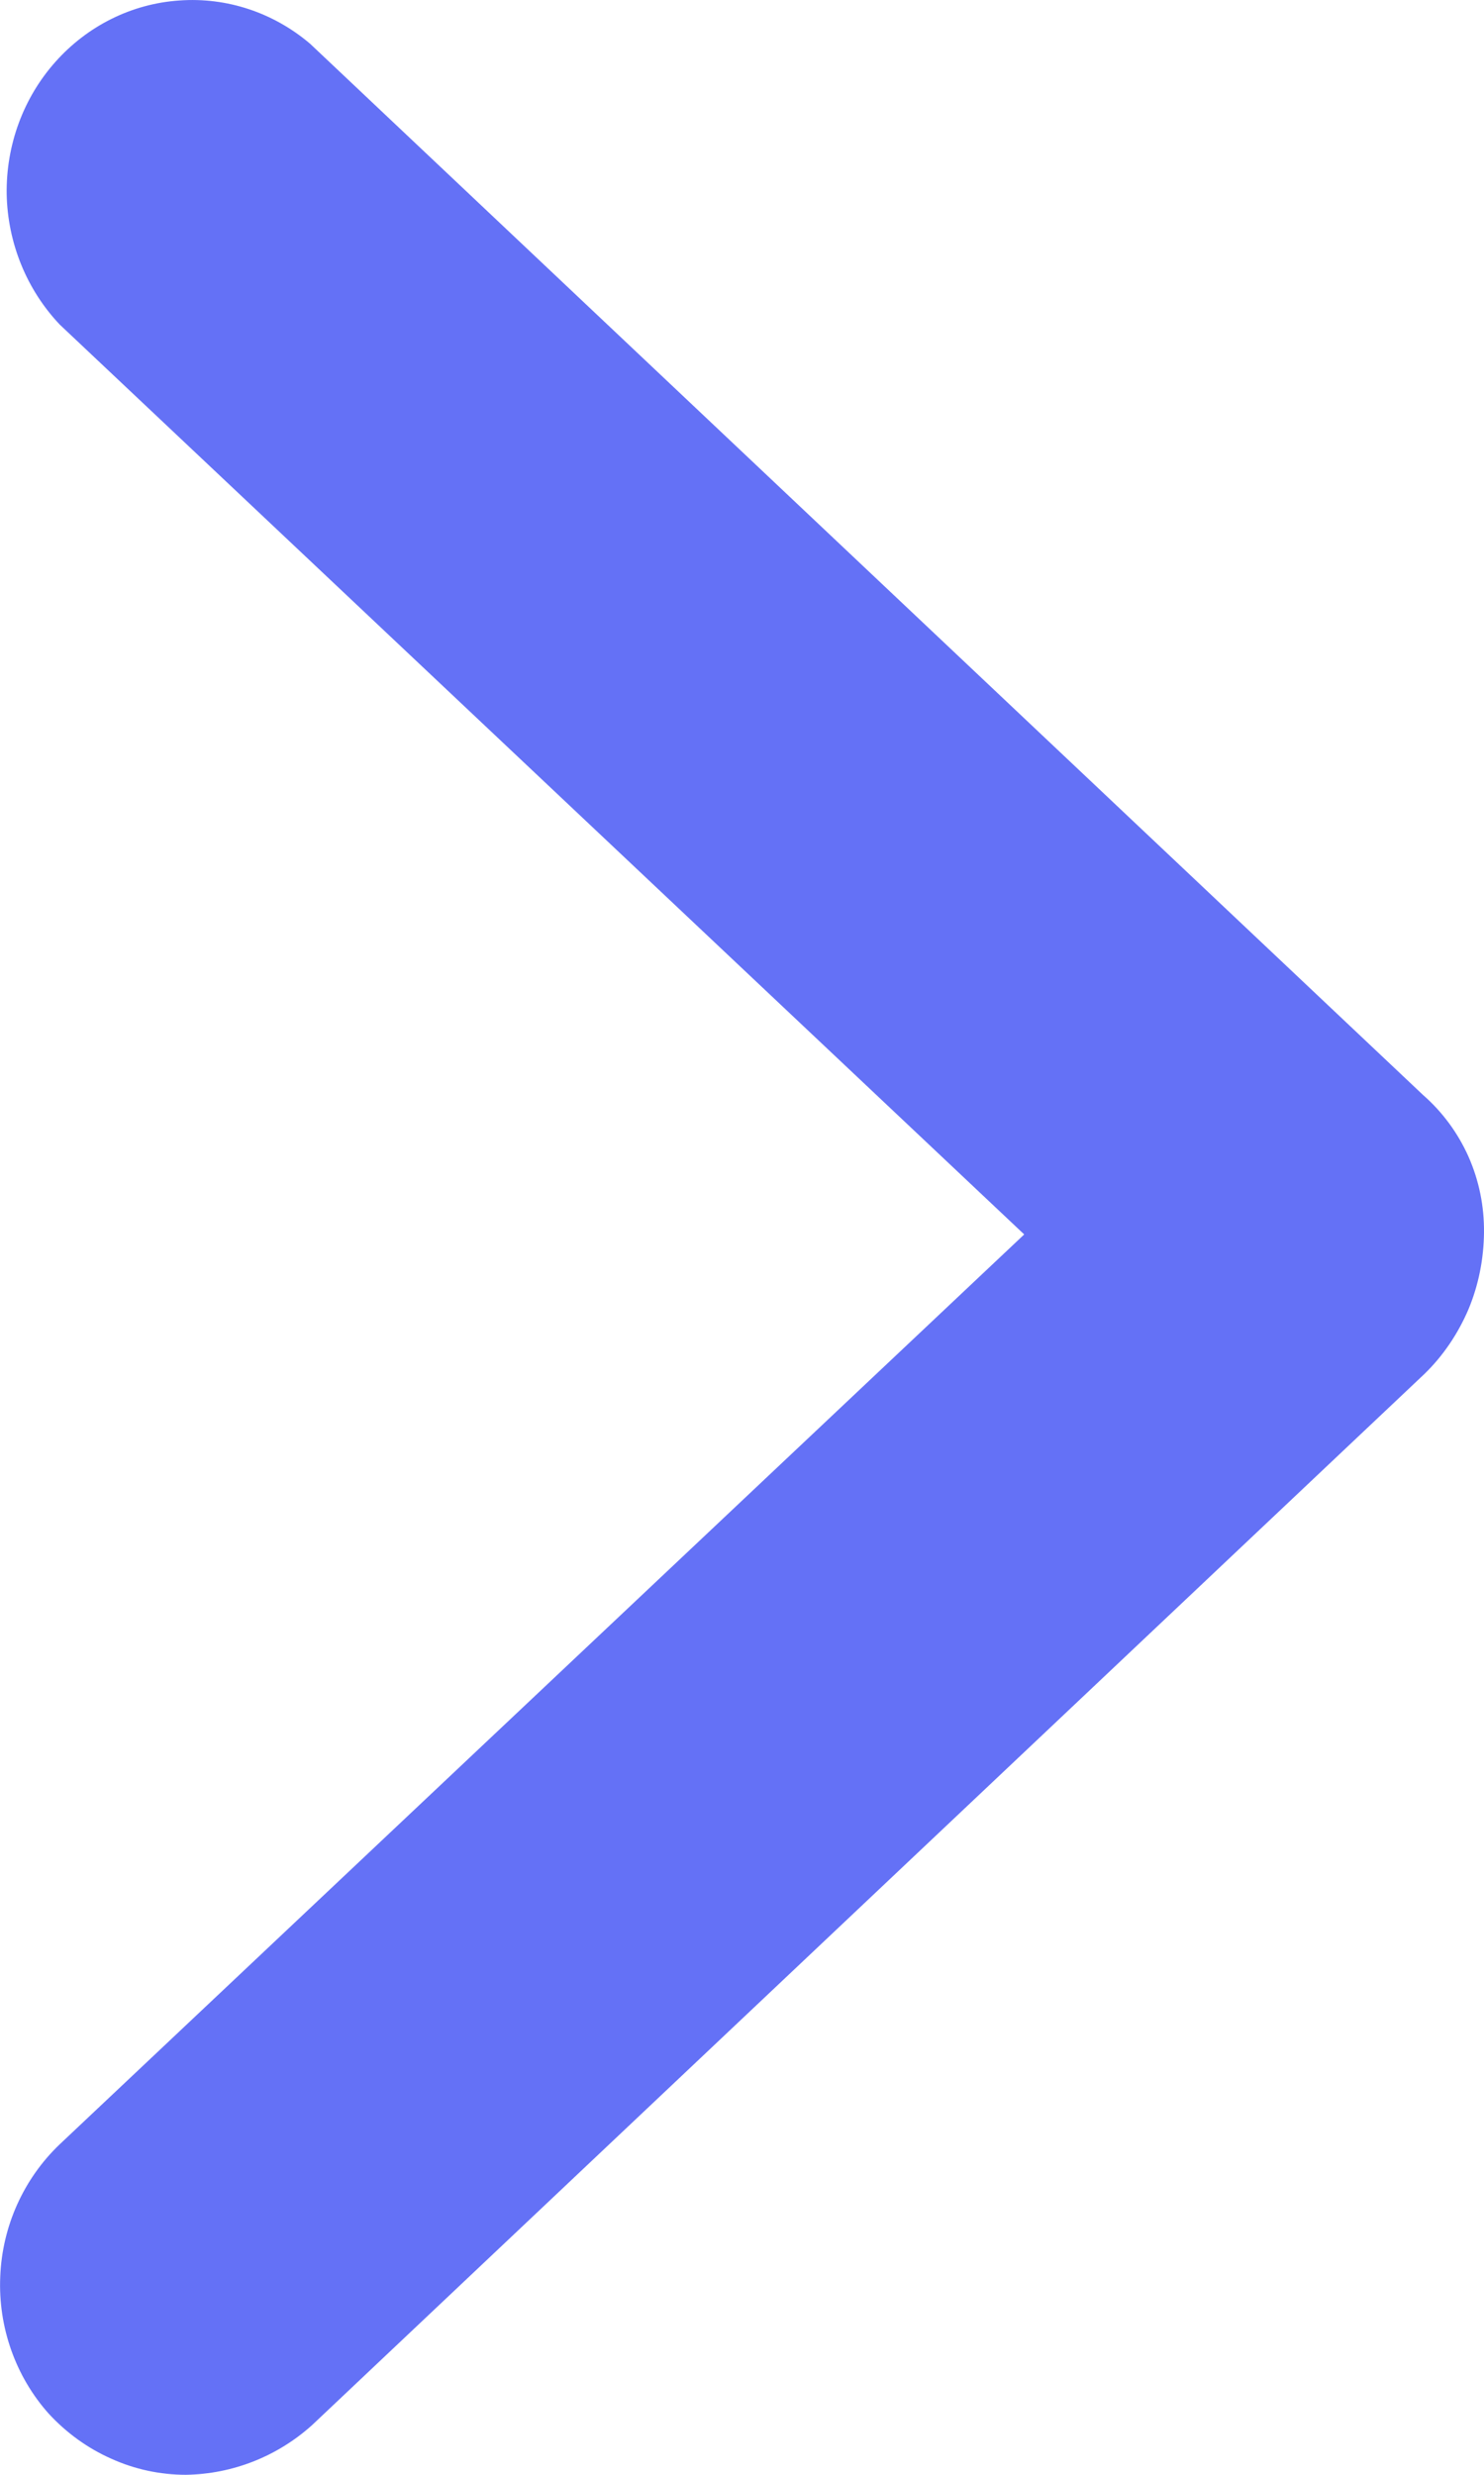 <svg width="6" height="10" viewBox="0 0 6 10" fill="none" xmlns="http://www.w3.org/2000/svg">
<path d="M0.752 10C0.648 10 0.545 9.978 0.45 9.935C0.355 9.893 0.269 9.831 0.197 9.753C0.063 9.603 -0.008 9.403 0.001 9.199C0.009 8.995 0.096 8.803 0.242 8.664L4.141 4.988L0.242 1.312C0.108 1.171 0.031 0.982 0.027 0.785C0.024 0.587 0.094 0.396 0.224 0.25C0.354 0.104 0.533 0.015 0.725 0.002C0.917 -0.012 1.106 0.051 1.254 0.177L5.753 4.424C5.831 4.492 5.894 4.577 5.937 4.673C5.98 4.77 6.001 4.874 6 4.98C5.999 5.087 5.978 5.193 5.937 5.291C5.895 5.389 5.835 5.478 5.76 5.551L1.262 9.799C1.121 9.926 0.94 9.997 0.752 10Z" fill="#6471F6"/>
</svg>
